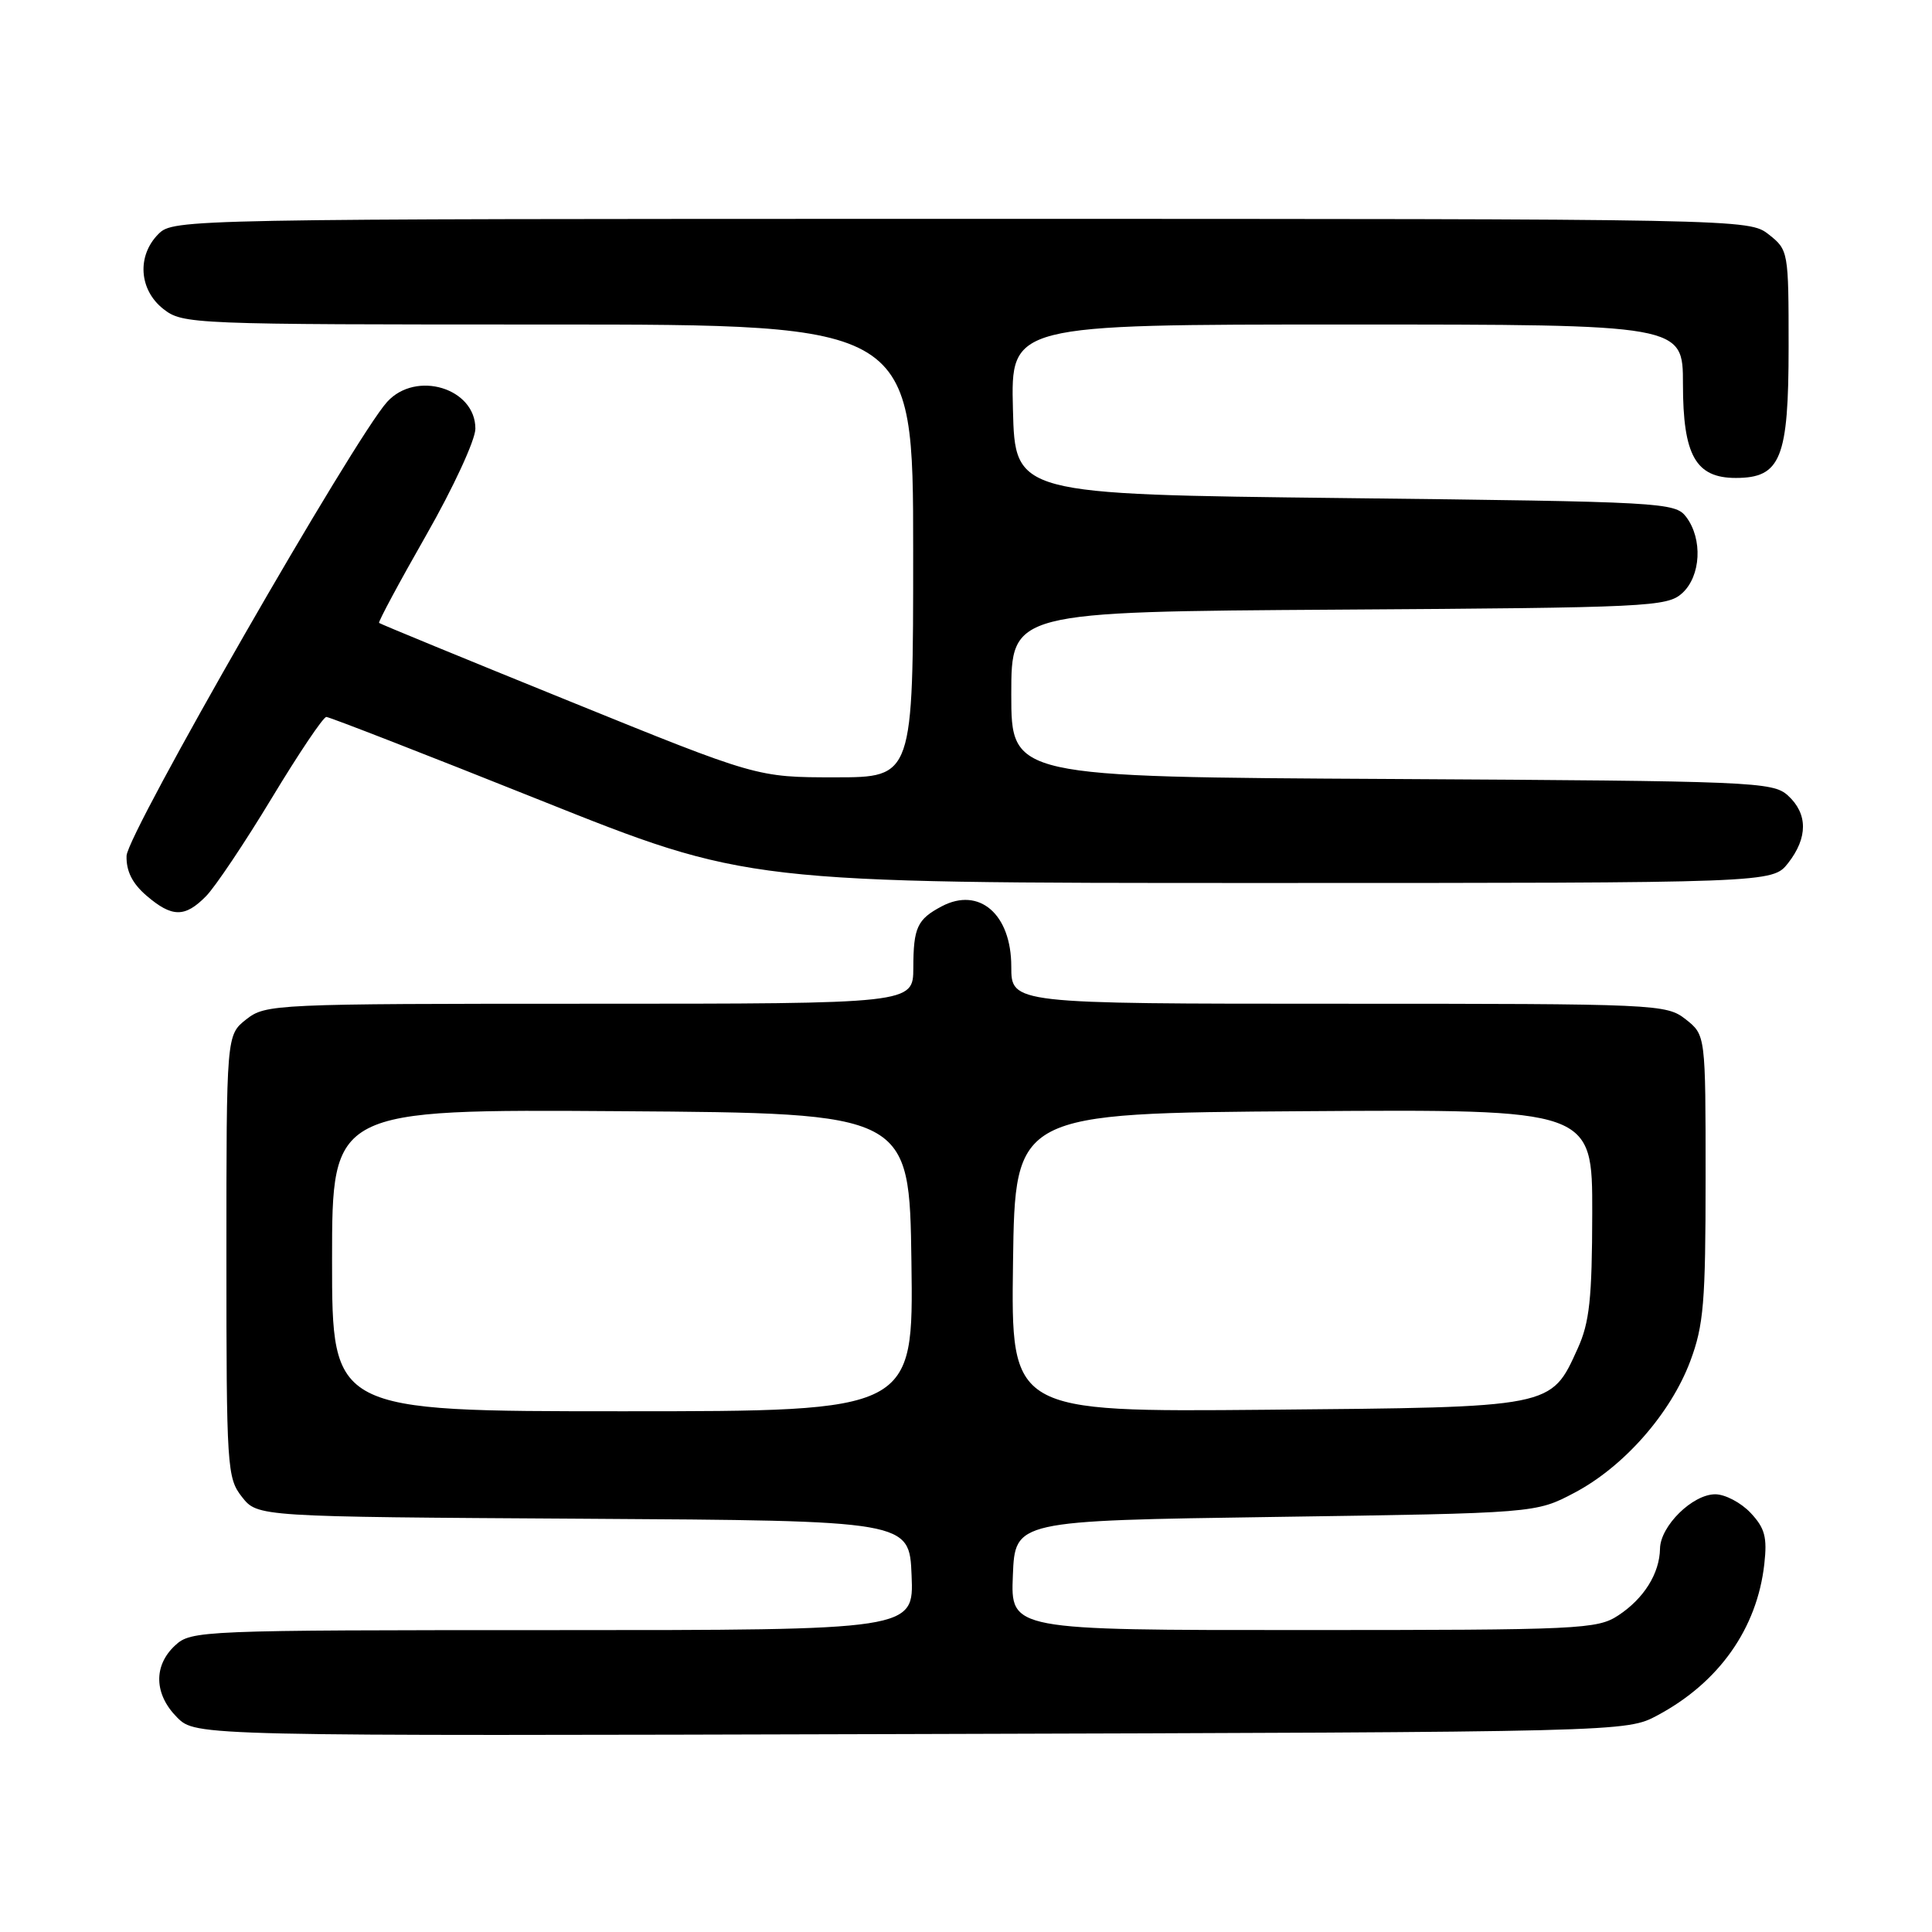 <?xml version="1.0" encoding="UTF-8" standalone="no"?>
<!DOCTYPE svg PUBLIC "-//W3C//DTD SVG 1.1//EN" "http://www.w3.org/Graphics/SVG/1.1/DTD/svg11.dtd" >
<svg xmlns="http://www.w3.org/2000/svg" xmlns:xlink="http://www.w3.org/1999/xlink" version="1.1" viewBox="0 0 256 256">
 <g >
 <path fill="currentColor"
d=" M 219.63 227.29 C 227.78 222.93 232.82 215.79 233.78 207.25 C 234.18 203.69 233.86 202.48 231.96 200.46 C 230.69 199.11 228.58 198.00 227.28 198.00 C 224.27 198.00 220.01 202.20 219.96 205.20 C 219.91 208.48 217.83 211.82 214.43 214.05 C 211.66 215.88 209.37 215.99 172.71 215.99 C 133.91 216.00 133.91 216.00 134.21 208.75 C 134.50 201.50 134.50 201.50 169.00 201.00 C 203.50 200.50 203.50 200.50 208.62 197.80 C 215.17 194.35 221.37 187.29 223.97 180.36 C 225.75 175.60 226.00 172.58 226.00 156.04 C 226.00 137.15 226.00 137.15 223.37 135.07 C 220.79 133.05 219.72 133.00 177.37 133.00 C 134.00 133.00 134.00 133.00 134.00 128.07 C 134.00 121.14 129.76 117.47 124.79 120.09 C 121.54 121.81 121.03 122.89 121.02 128.25 C 121.00 133.00 121.00 133.00 78.13 133.00 C 36.28 133.00 35.21 133.05 32.63 135.07 C 30.00 137.15 30.00 137.15 30.00 166.44 C 30.00 194.52 30.09 195.84 32.06 198.35 C 34.13 200.98 34.13 200.98 77.31 201.24 C 120.50 201.50 120.50 201.50 120.79 208.75 C 121.09 216.00 121.09 216.00 73.23 216.00 C 26.45 216.00 25.33 216.05 23.19 218.04 C 20.30 220.73 20.42 224.51 23.47 227.57 C 25.95 230.04 25.95 230.04 120.72 229.77 C 215.50 229.50 215.50 229.50 219.63 227.29 Z  M 27.30 118.75 C 28.52 117.51 32.44 111.66 36.01 105.75 C 39.58 99.84 42.83 95.00 43.24 95.00 C 43.65 95.00 56.37 99.95 71.50 106.00 C 99.02 117.00 99.02 117.00 166.94 117.00 C 234.85 117.00 234.85 117.00 236.93 114.37 C 239.57 111.00 239.56 107.82 236.90 105.40 C 234.89 103.59 232.34 103.49 184.40 103.22 C 134.00 102.95 134.00 102.95 134.00 92.00 C 134.00 81.06 134.00 81.06 177.40 80.78 C 218.45 80.52 220.91 80.40 222.90 78.60 C 225.38 76.34 225.64 71.43 223.43 68.50 C 221.97 66.57 220.44 66.48 178.21 66.00 C 134.50 65.50 134.50 65.50 134.22 54.25 C 133.93 43.00 133.93 43.00 178.47 43.00 C 223.00 43.00 223.00 43.00 223.00 50.89 C 223.00 60.34 224.69 63.33 230.00 63.33 C 235.96 63.33 237.00 60.75 237.00 45.96 C 237.00 33.31 236.97 33.12 234.37 31.07 C 231.74 29.01 231.43 29.00 127.37 29.00 C 24.33 29.00 22.97 29.03 21.00 31.00 C 18.12 33.88 18.41 38.39 21.63 40.93 C 24.22 42.96 25.22 43.00 72.63 43.00 C 121.00 43.00 121.00 43.00 121.00 73.00 C 121.00 103.00 121.00 103.00 110.65 103.00 C 100.31 103.00 100.31 103.00 75.40 92.89 C 61.71 87.34 50.38 82.68 50.23 82.54 C 50.09 82.41 52.90 77.17 56.48 70.90 C 60.06 64.63 62.99 58.29 62.99 56.81 C 63.01 51.43 55.13 49.04 51.30 53.25 C 46.97 58.02 16.85 110.47 16.77 113.40 C 16.71 115.42 17.53 117.06 19.40 118.67 C 22.79 121.58 24.50 121.60 27.30 118.75 Z  M 44.00 166.99 C 44.00 146.98 44.00 146.98 82.25 147.24 C 120.50 147.50 120.50 147.50 120.77 167.25 C 121.04 187.00 121.04 187.00 82.52 187.00 C 44.00 187.00 44.00 187.00 44.00 166.99 Z  M 134.23 167.30 C 134.50 147.50 134.50 147.50 172.75 147.24 C 211.00 146.98 211.00 146.98 210.98 160.74 C 210.96 172.08 210.62 175.23 209.06 178.67 C 205.48 186.56 205.97 186.46 167.77 186.80 C 133.96 187.10 133.96 187.10 134.23 167.30 Z "/>
</g>
</svg>